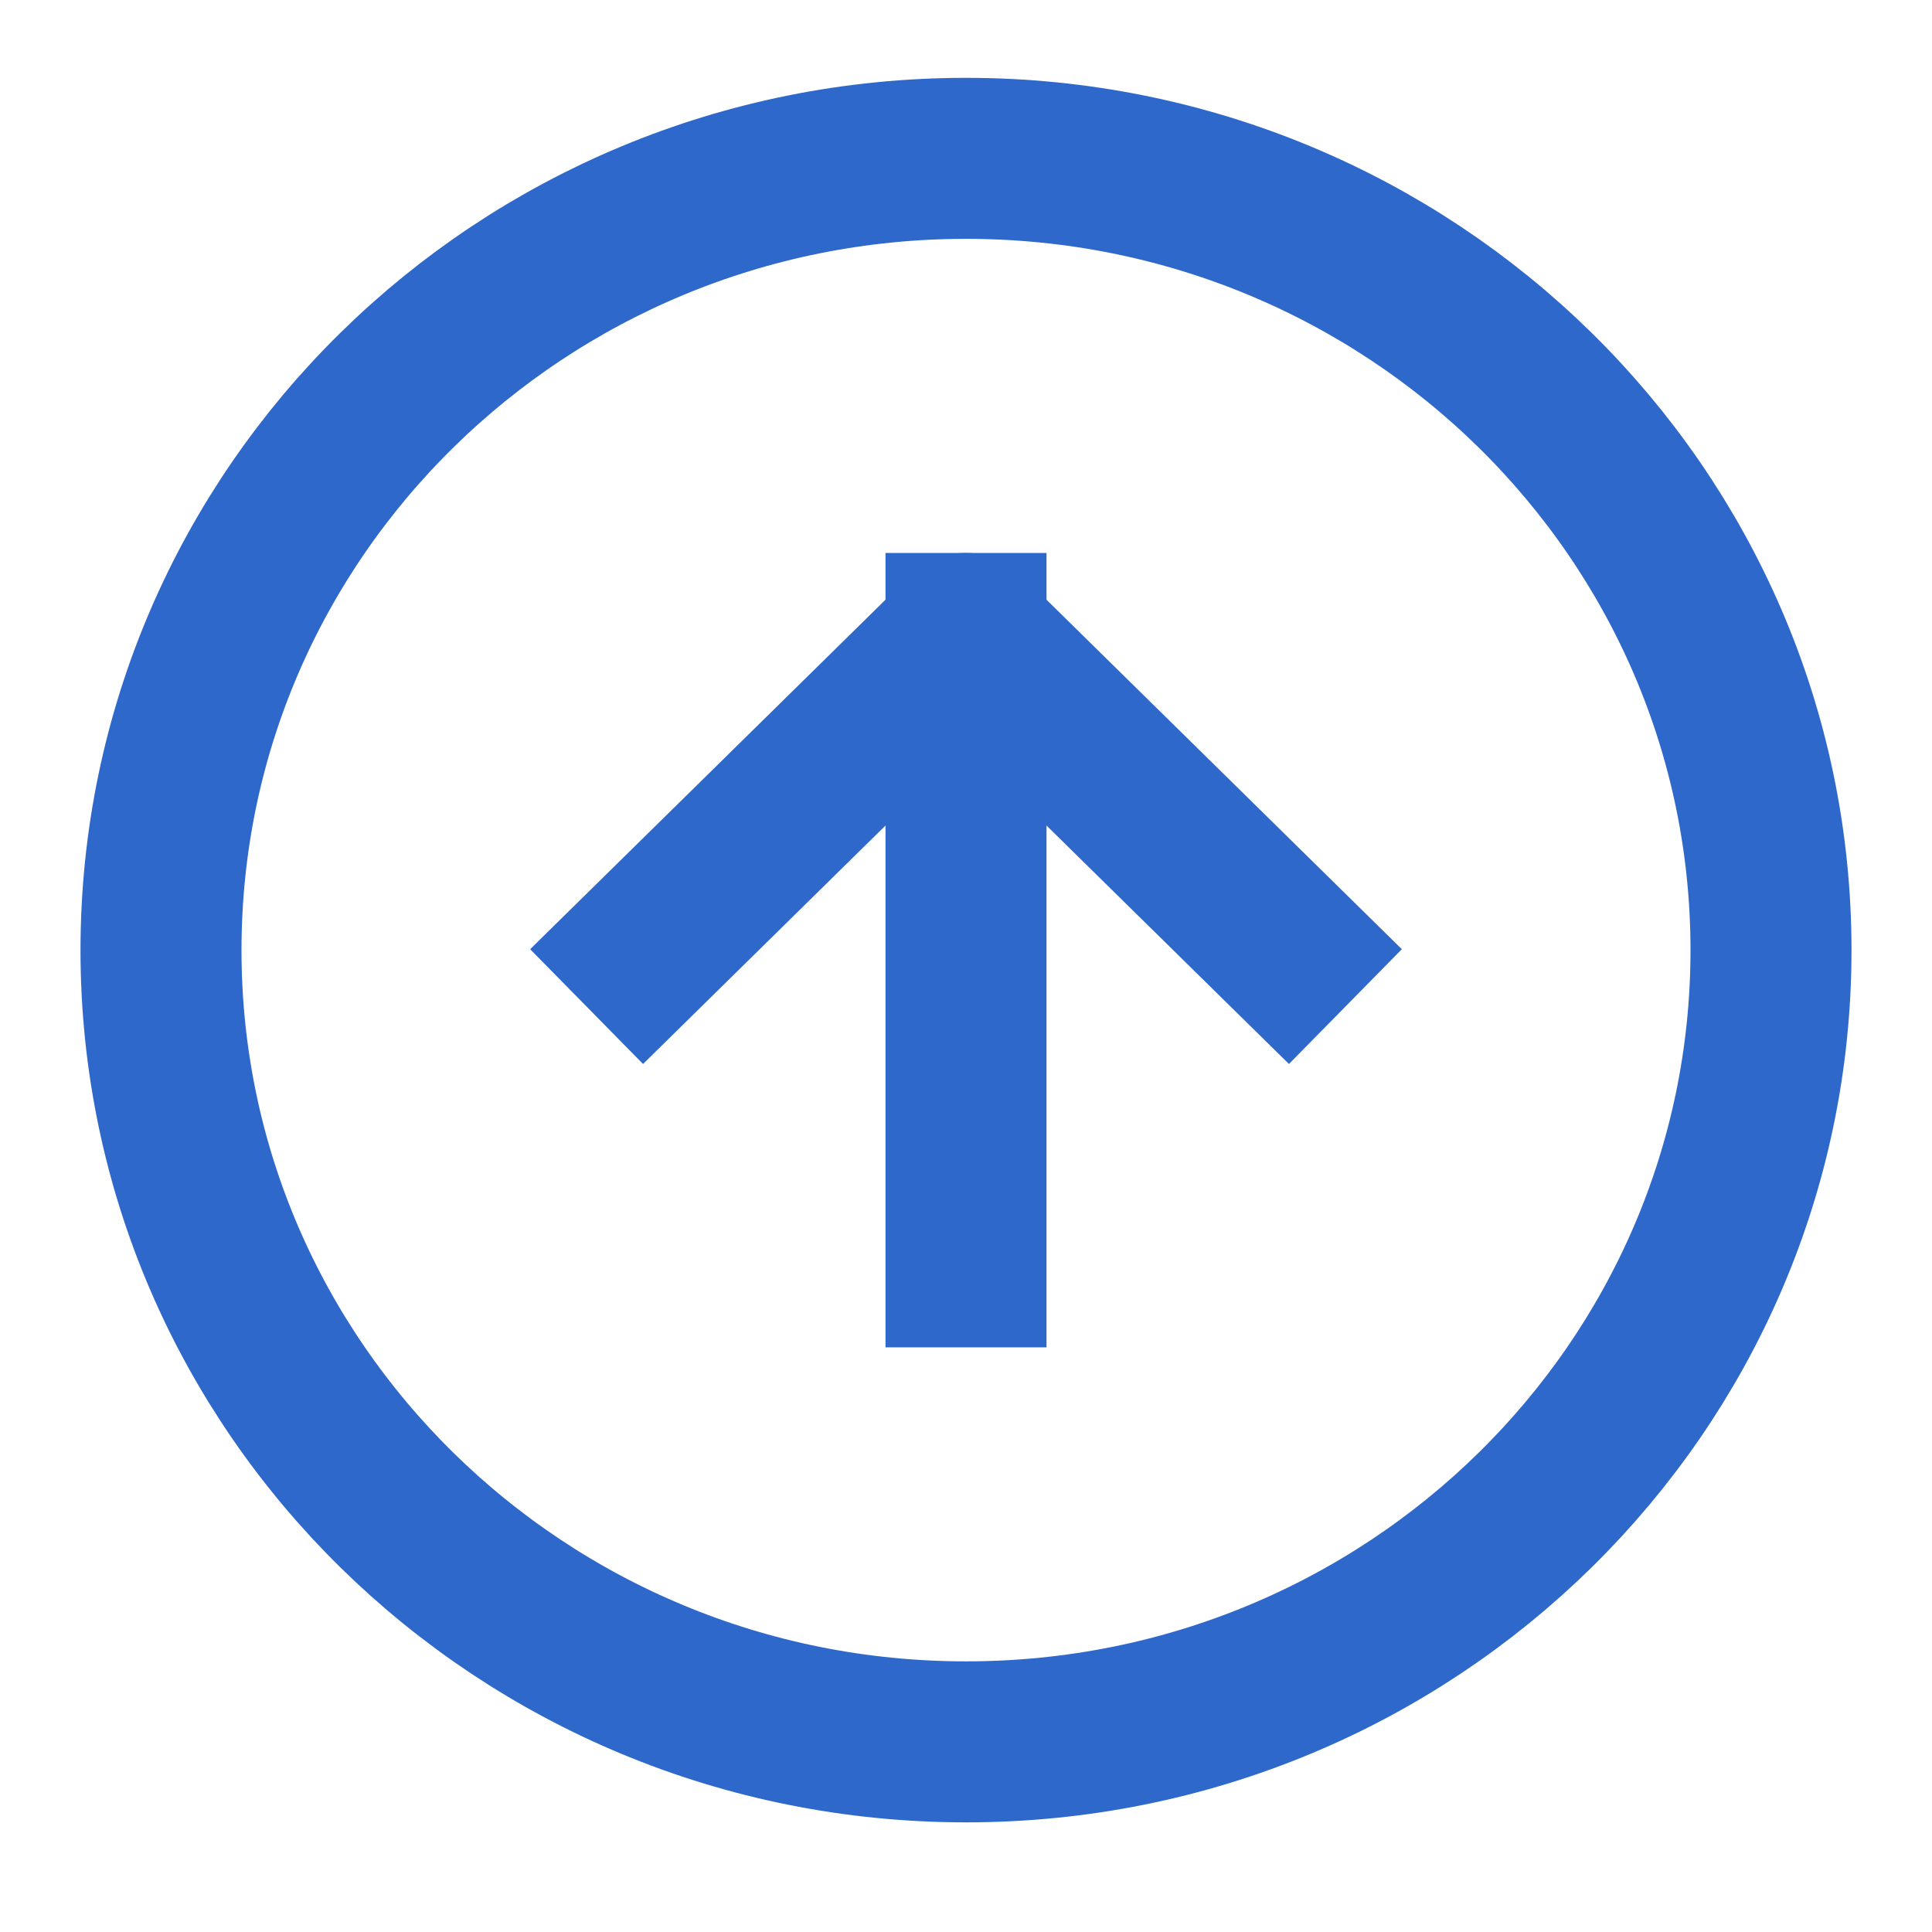 <svg width="24" height="24" viewBox="0 0 24 24" fill="none" xmlns="http://www.w3.org/2000/svg">
<path d="M12 21.638C17.523 21.638 22 17.235 22 11.803C22 6.371 17.523 1.967 12 1.967C6.477 1.967 2 6.371 2 11.803C2 17.235 6.477 21.638 12 21.638Z" stroke="#2E68CB" stroke-width="2" stroke-linecap="round" stroke-linejoin="round"/>
<path d="M16 11.803L12 7.869L8 11.803" stroke="#2E68CB" stroke-width="2" stroke-linecap="square" stroke-linejoin="round"/>
<path d="M12 15.737V7.869" stroke="#2E68CB" stroke-width="2" stroke-linecap="square" stroke-linejoin="round"/>
</svg>
